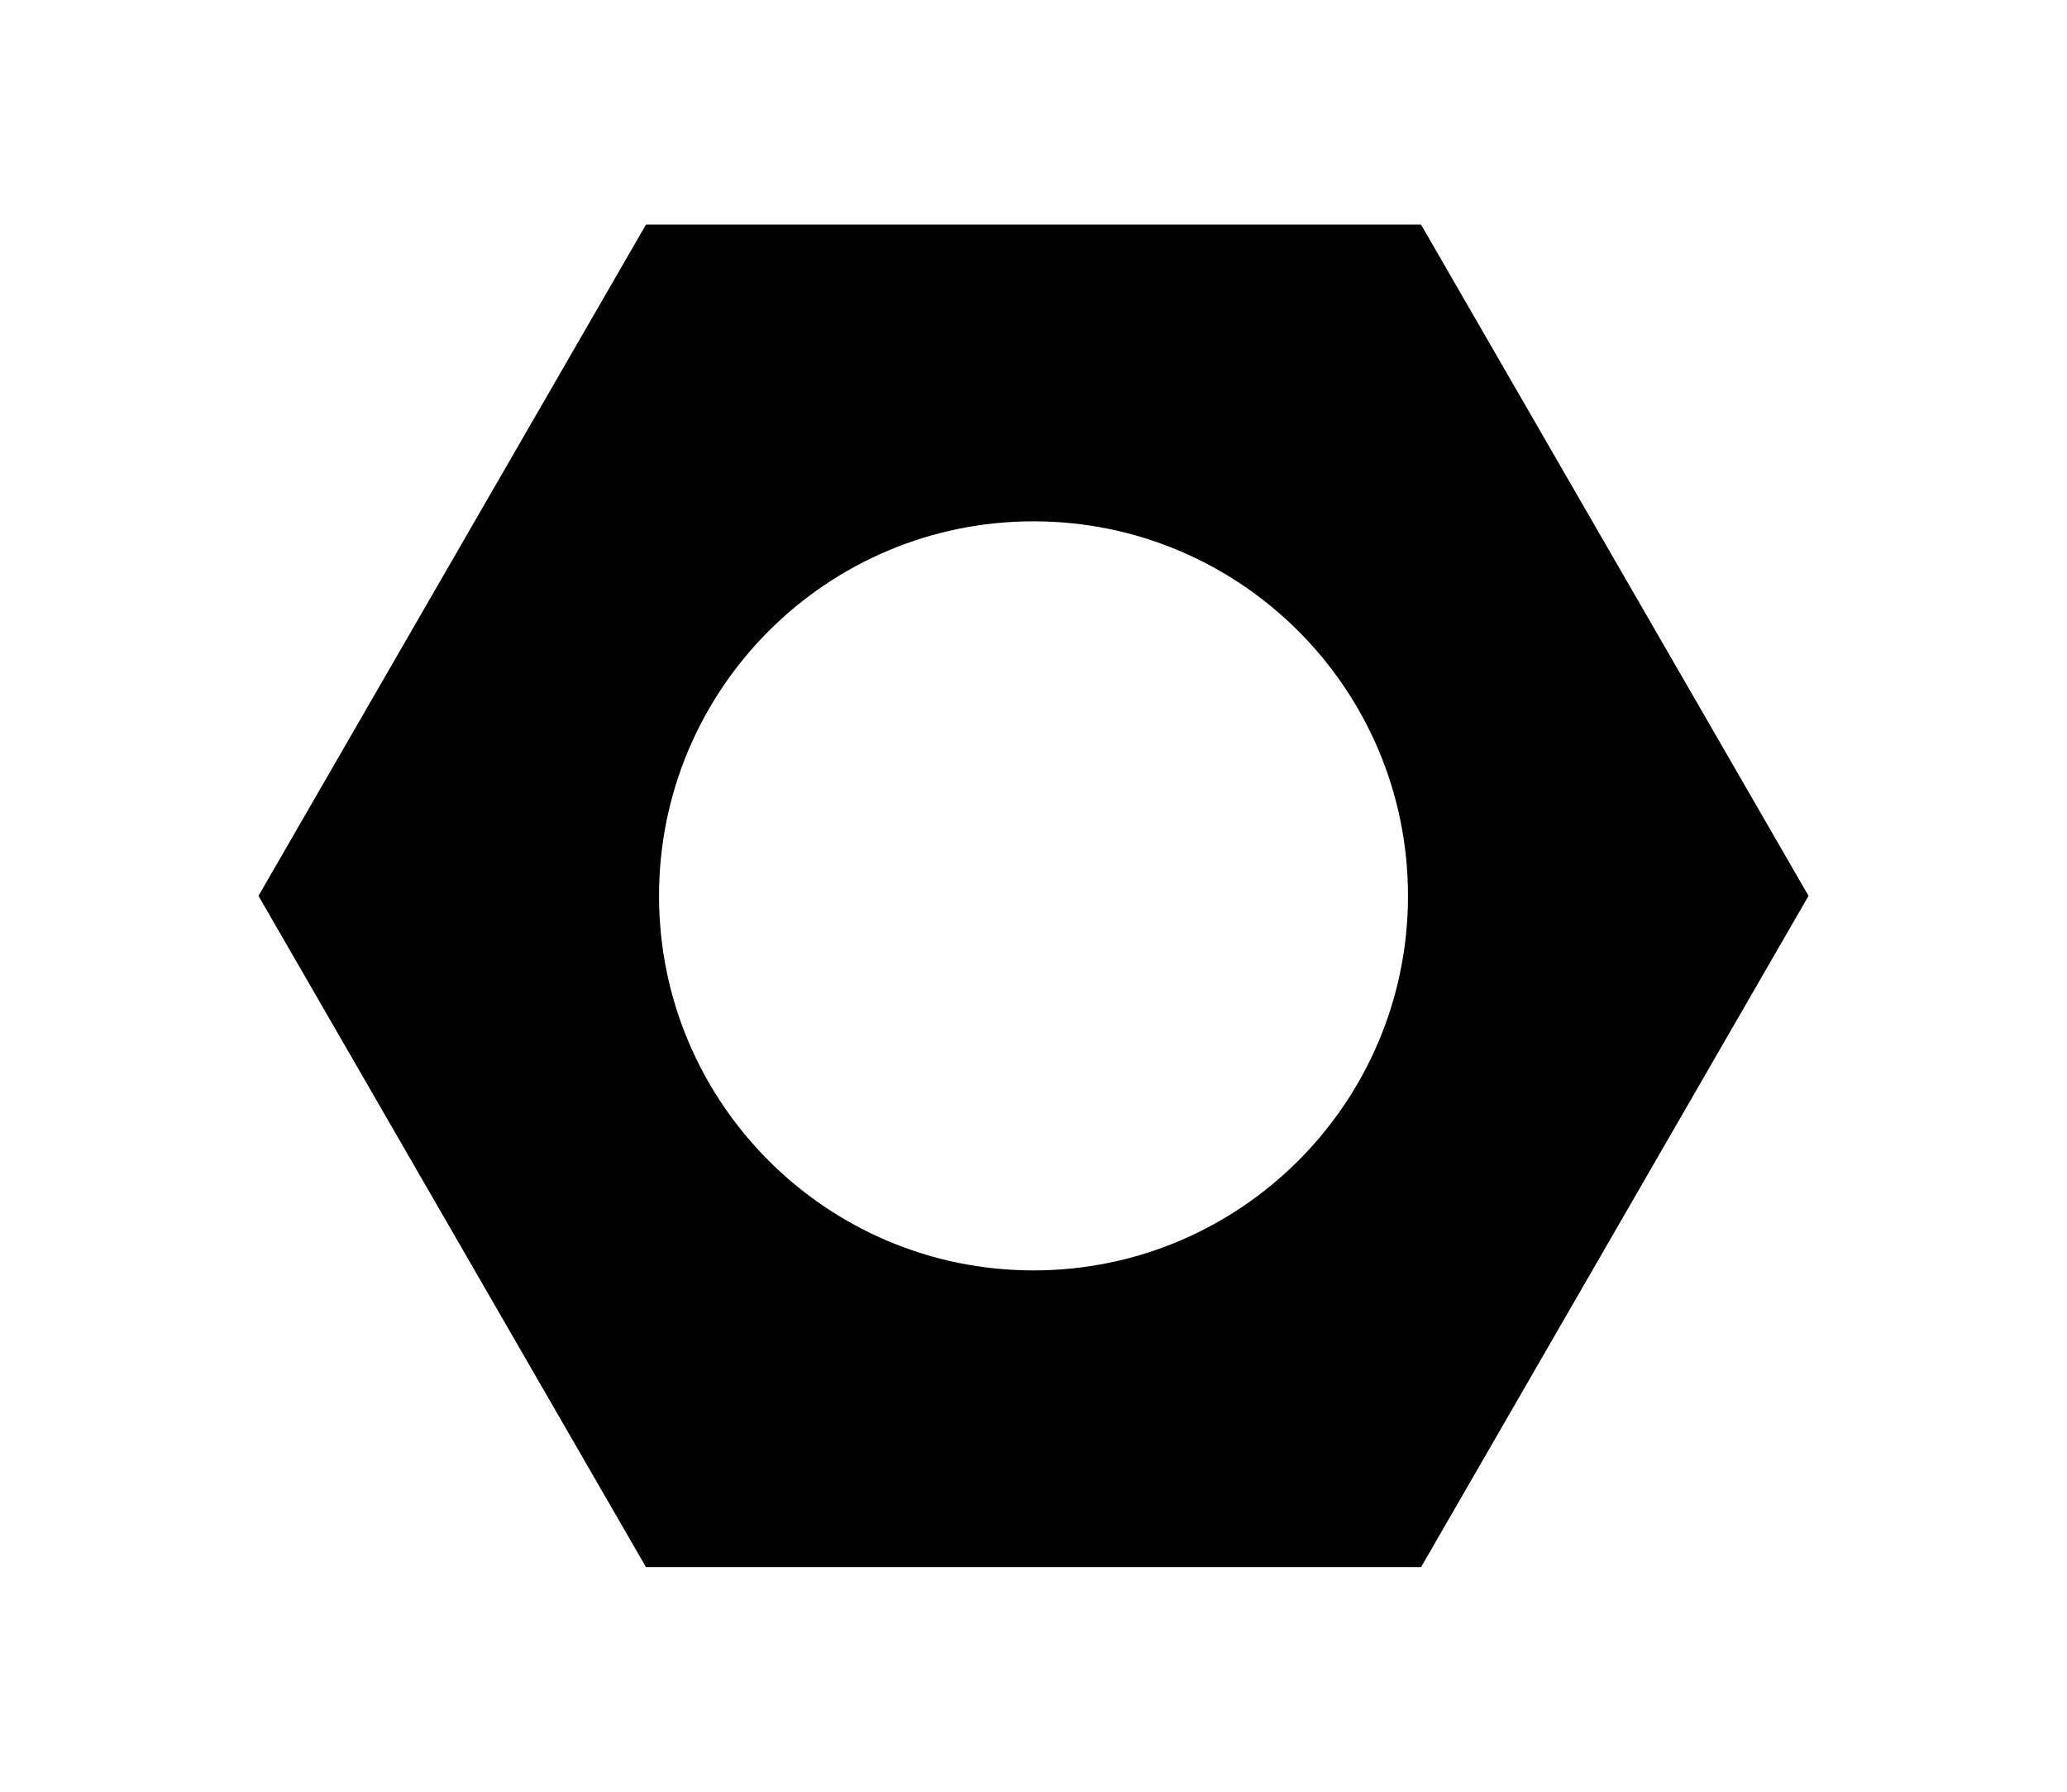 <?xml version="1.0" ?>
<svg xmlns="http://www.w3.org/2000/svg" xmlns:ev="http://www.w3.org/2001/xml-events" xmlns:xlink="http://www.w3.org/1999/xlink" baseProfile="full" enable-background="new 0 0 100 100" height="520px" version="1.1" viewBox="0 0 100 100" width="600px" x="0px" xml:space="preserve" y="0px">
	<defs/>
	<path d="M 71.632,12.533 L 28.369,12.533 L 6.737,50.0 L 28.369,87.467 L 71.633,87.467 L 93.264,50.0 L 71.632,12.533 M 50.0,70.904 C 38.455,70.904 29.096,61.545 29.096,50.0 C 29.096,38.455 38.456,29.096 50.0,29.096 C 61.544,29.096 70.905,38.455 70.905,50.0 C 70.905,61.545 61.545,70.904 50.0,70.904"/>
</svg>

